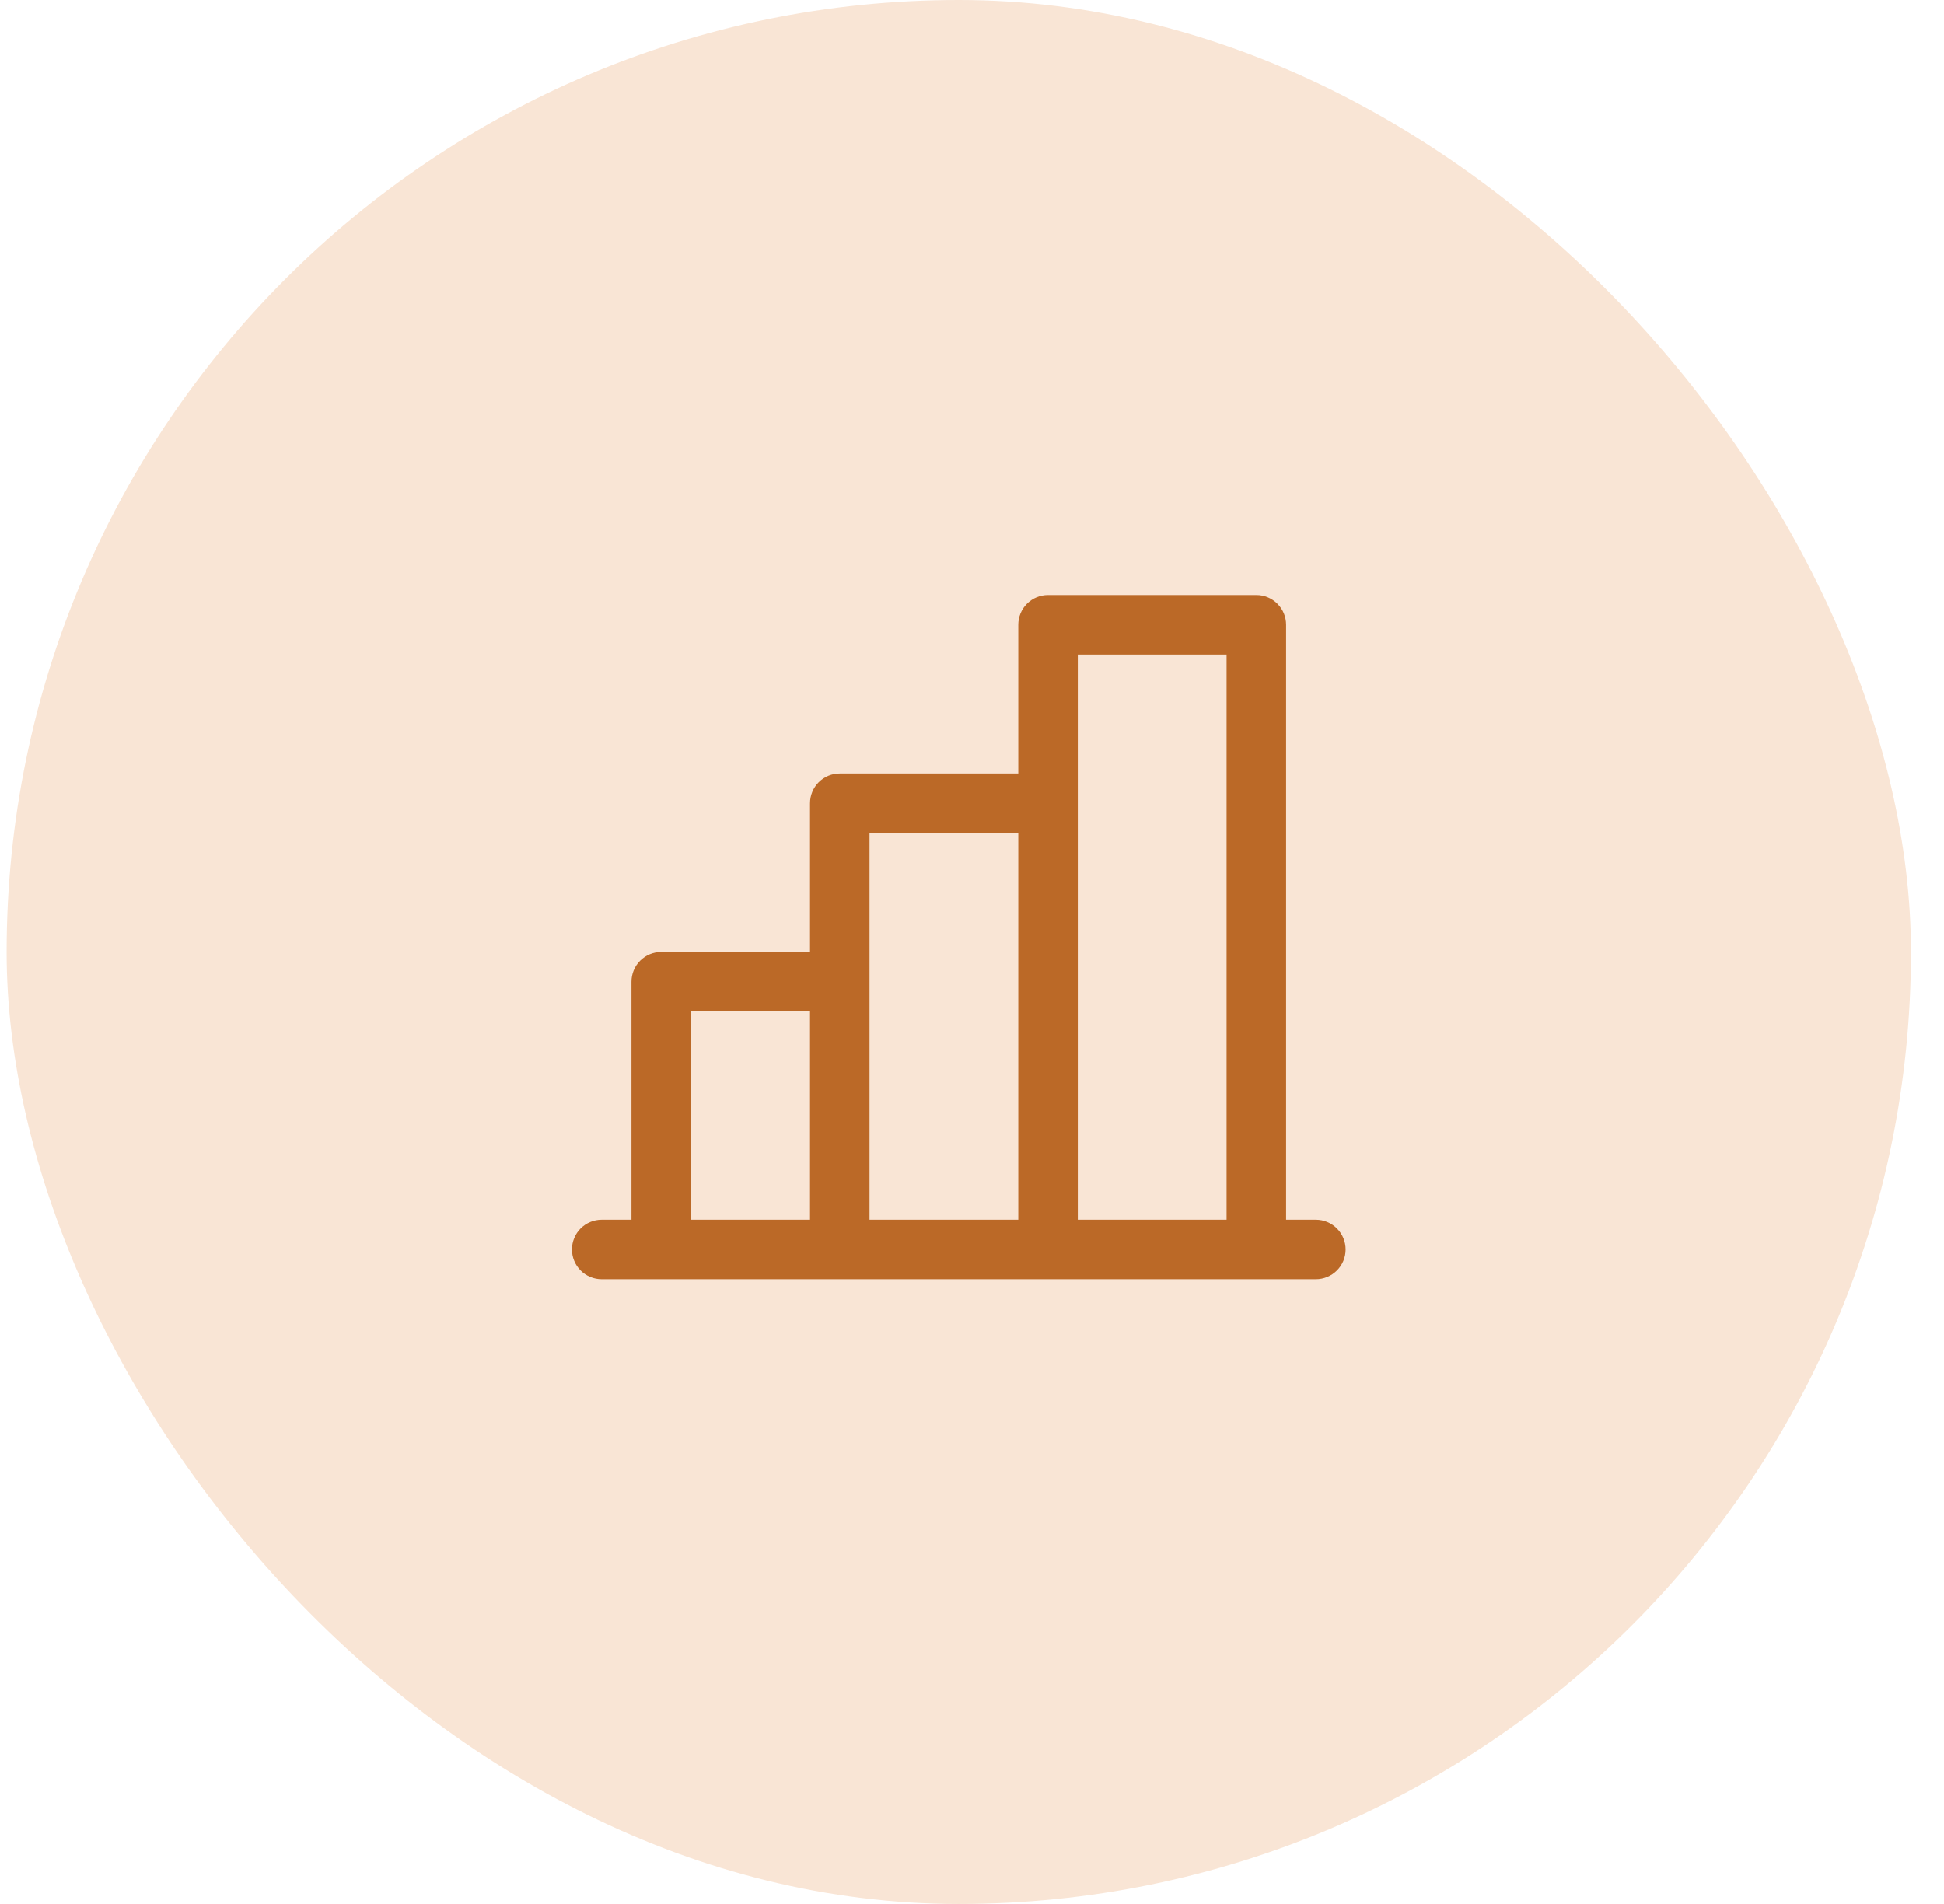 <svg width="49" height="48" viewBox="0 0 49 48" fill="none" xmlns="http://www.w3.org/2000/svg">
<rect x="0.167" width="48" height="48" rx="24" fill="#F9E5D5"/>
<path d="M33.167 30.75H32.417V15.75C32.417 15.551 32.338 15.36 32.197 15.22C32.056 15.079 31.866 15 31.667 15H26.417C26.218 15 26.027 15.079 25.886 15.22C25.746 15.36 25.667 15.551 25.667 15.75V19.5H21.167C20.968 19.5 20.777 19.579 20.636 19.72C20.496 19.86 20.417 20.051 20.417 20.25V24H16.667C16.468 24 16.277 24.079 16.136 24.22C15.996 24.36 15.917 24.551 15.917 24.75V30.75H15.167C14.968 30.75 14.777 30.829 14.636 30.97C14.496 31.11 14.417 31.301 14.417 31.5C14.417 31.699 14.496 31.89 14.636 32.03C14.777 32.171 14.968 32.25 15.167 32.25H33.167C33.365 32.25 33.556 32.171 33.697 32.03C33.838 31.89 33.917 31.699 33.917 31.5C33.917 31.301 33.838 31.11 33.697 30.97C33.556 30.829 33.365 30.75 33.167 30.75ZM27.167 16.5H30.917V30.75H27.167V16.5ZM21.917 21H25.667V30.75H21.917V21ZM17.417 25.5H20.417V30.75H17.417V25.5Z" fill="#BB6927"/>
</svg>
